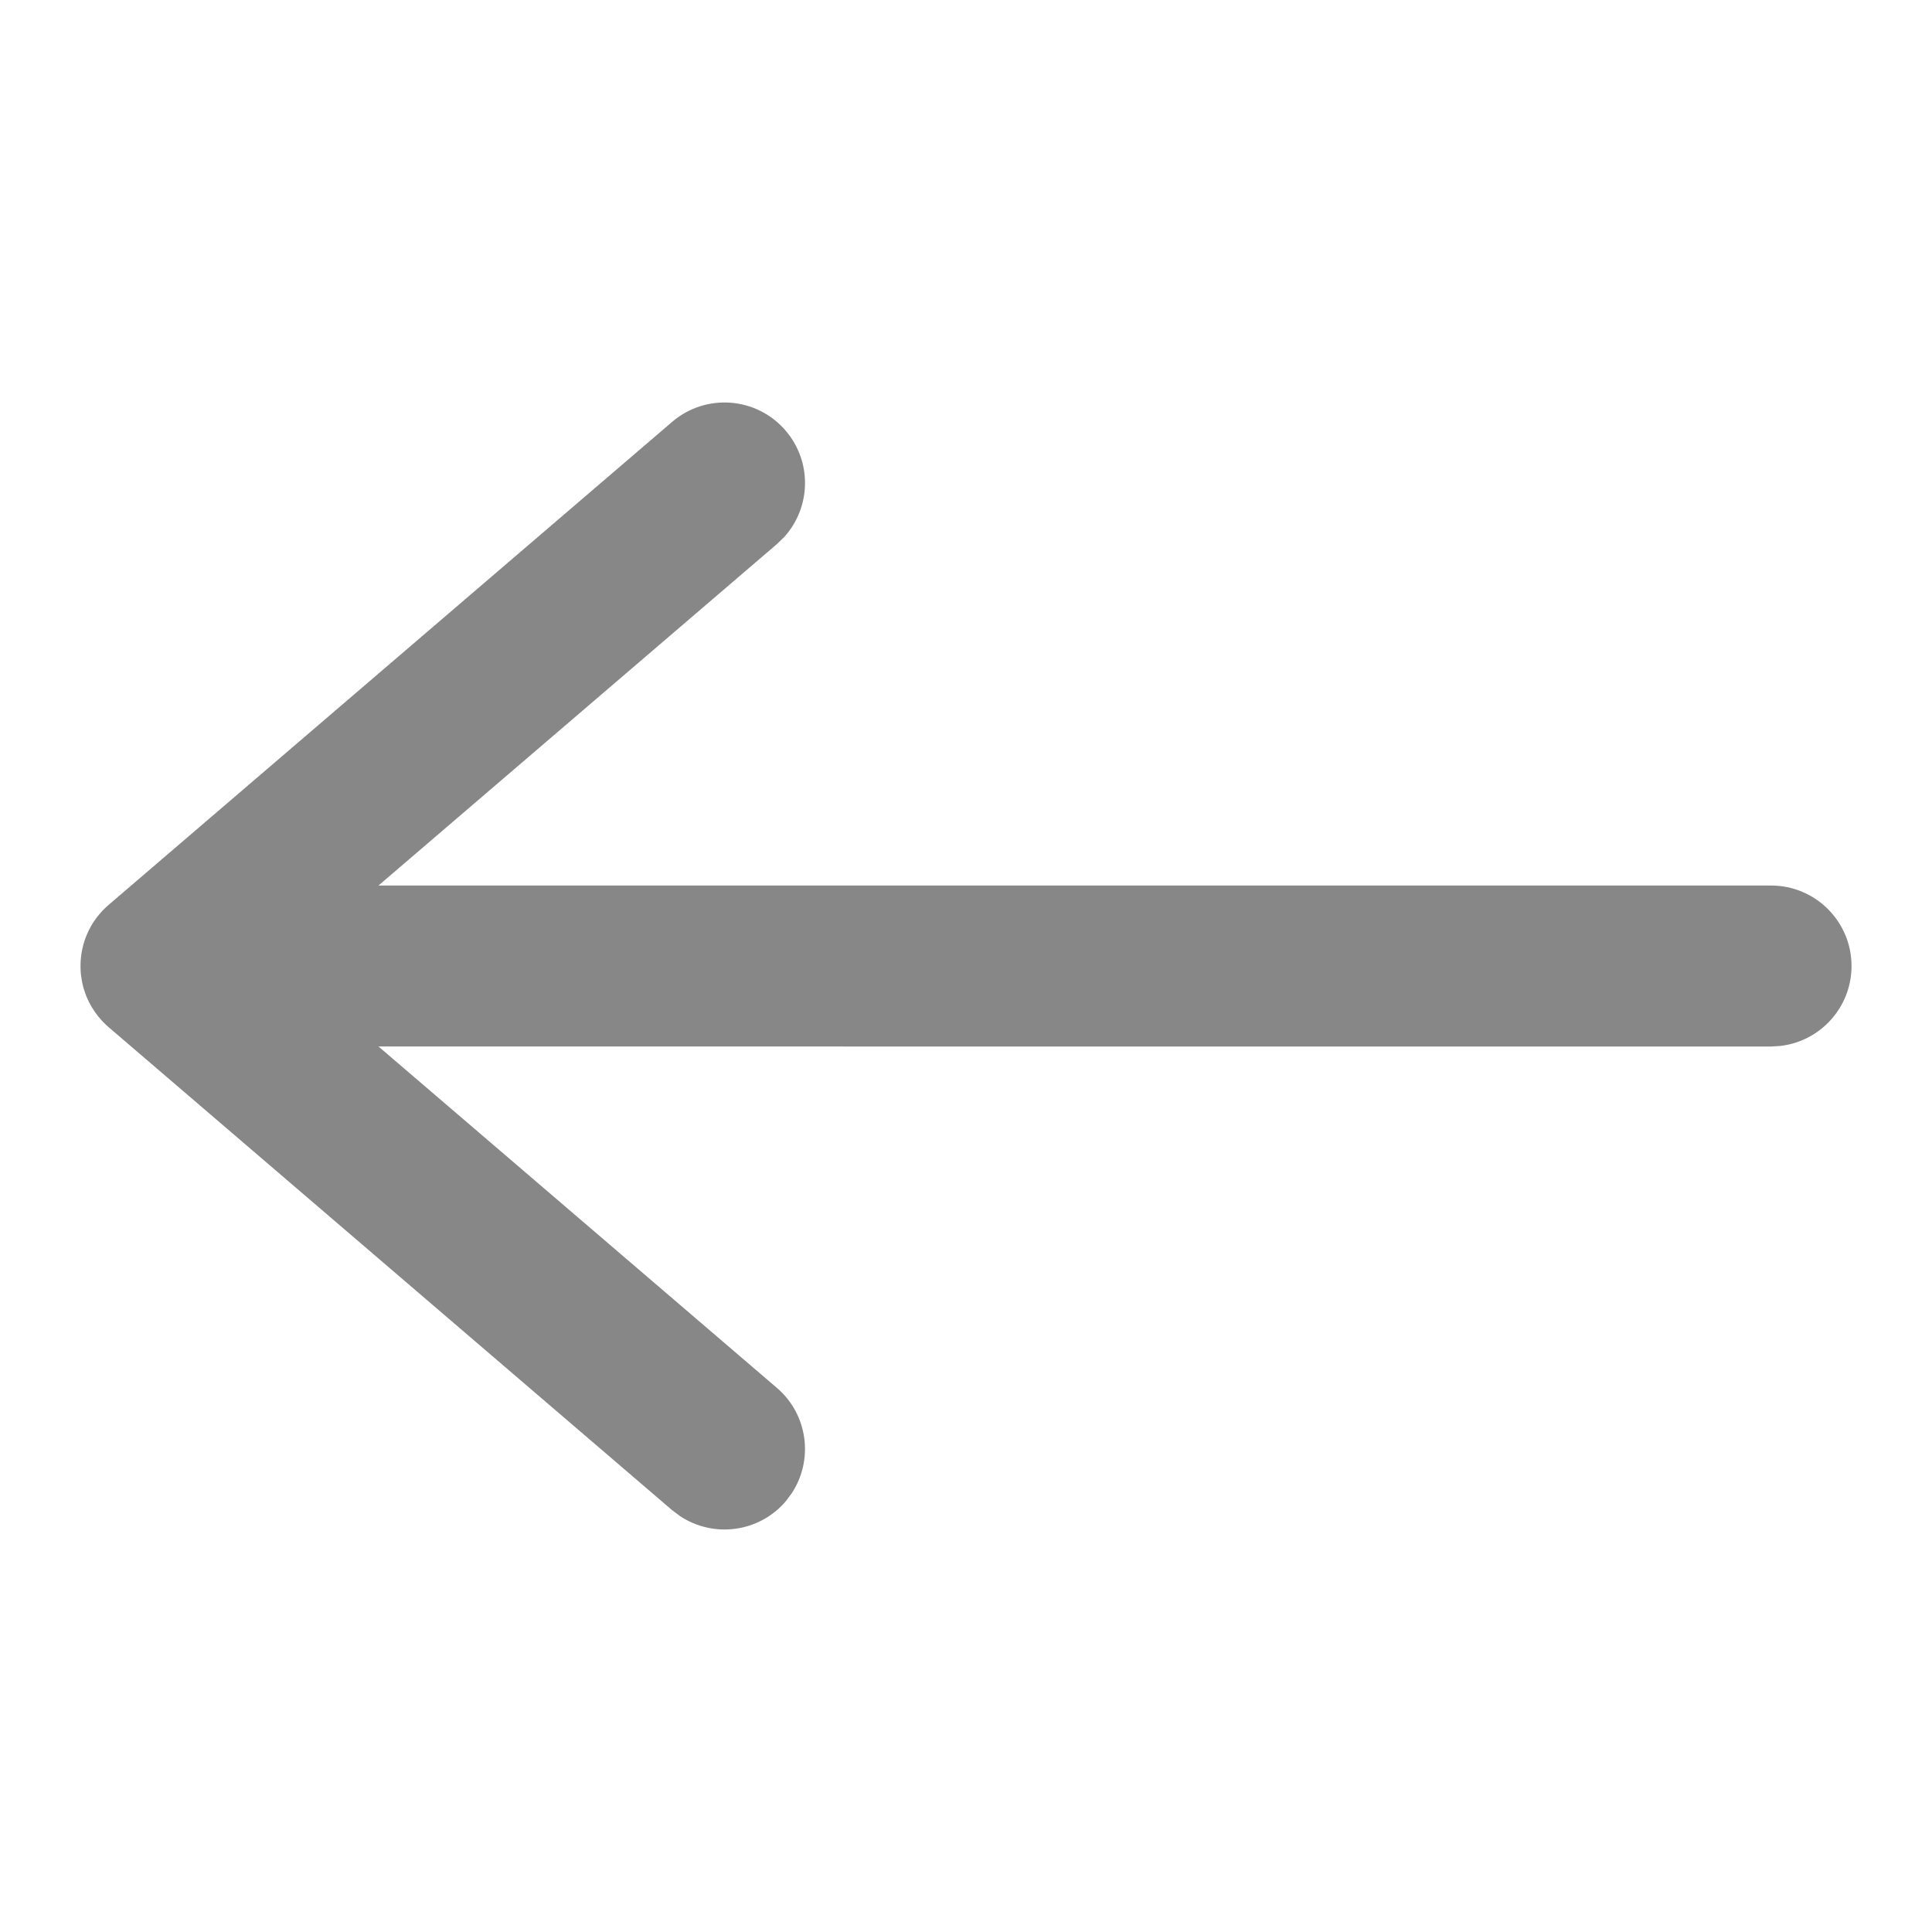 <svg xmlns="http://www.w3.org/2000/svg" width="32" height="32" viewBox="0 0 32 32">
    <g fill="none" fill-rule="evenodd">
        <path d="M0 0H32V32H0z"/>
        <path fill="#878787" fill-rule="nonzero" d="M13.012 7.132c.443.516.422 1.273-.024 1.764l-.12.116-6.599 5.655h23.064c.737 0 1.334.597 1.334 1.333 0 .684-.515 1.247-1.178 1.324l-.156.01-23.064-.001 6.599 5.655c.516.442.61 1.193.245 1.746l-.1.134c-.443.516-1.194.61-1.747.245l-.134-.1-9.333-8-.019-.017c-.021-.02-.042-.039-.062-.06l.08.076c-.038-.033-.075-.068-.109-.105l-.061-.071c-.081-.1-.145-.208-.192-.322l-.013-.031c-.01-.029-.021-.058-.03-.088l-.01-.03-.023-.098-.005-.028-.012-.078-.006-.058-.003-.066v-.064l.003-.066-.004.093c0-.054.004-.108.01-.16l.01-.07.013-.063.013-.054.022-.074.017-.05.03-.07c.01-.024.021-.048.034-.071l.015-.028c.014-.027.03-.053.046-.08.01-.012.018-.025.027-.038.016-.025.034-.049.053-.072l.023-.028c.012-.015.024-.029.037-.042l.018-.02c.036-.037.075-.073.115-.107l9.316-7.985c.56-.48 1.401-.415 1.88.144z"/>
    </g>
</svg>
